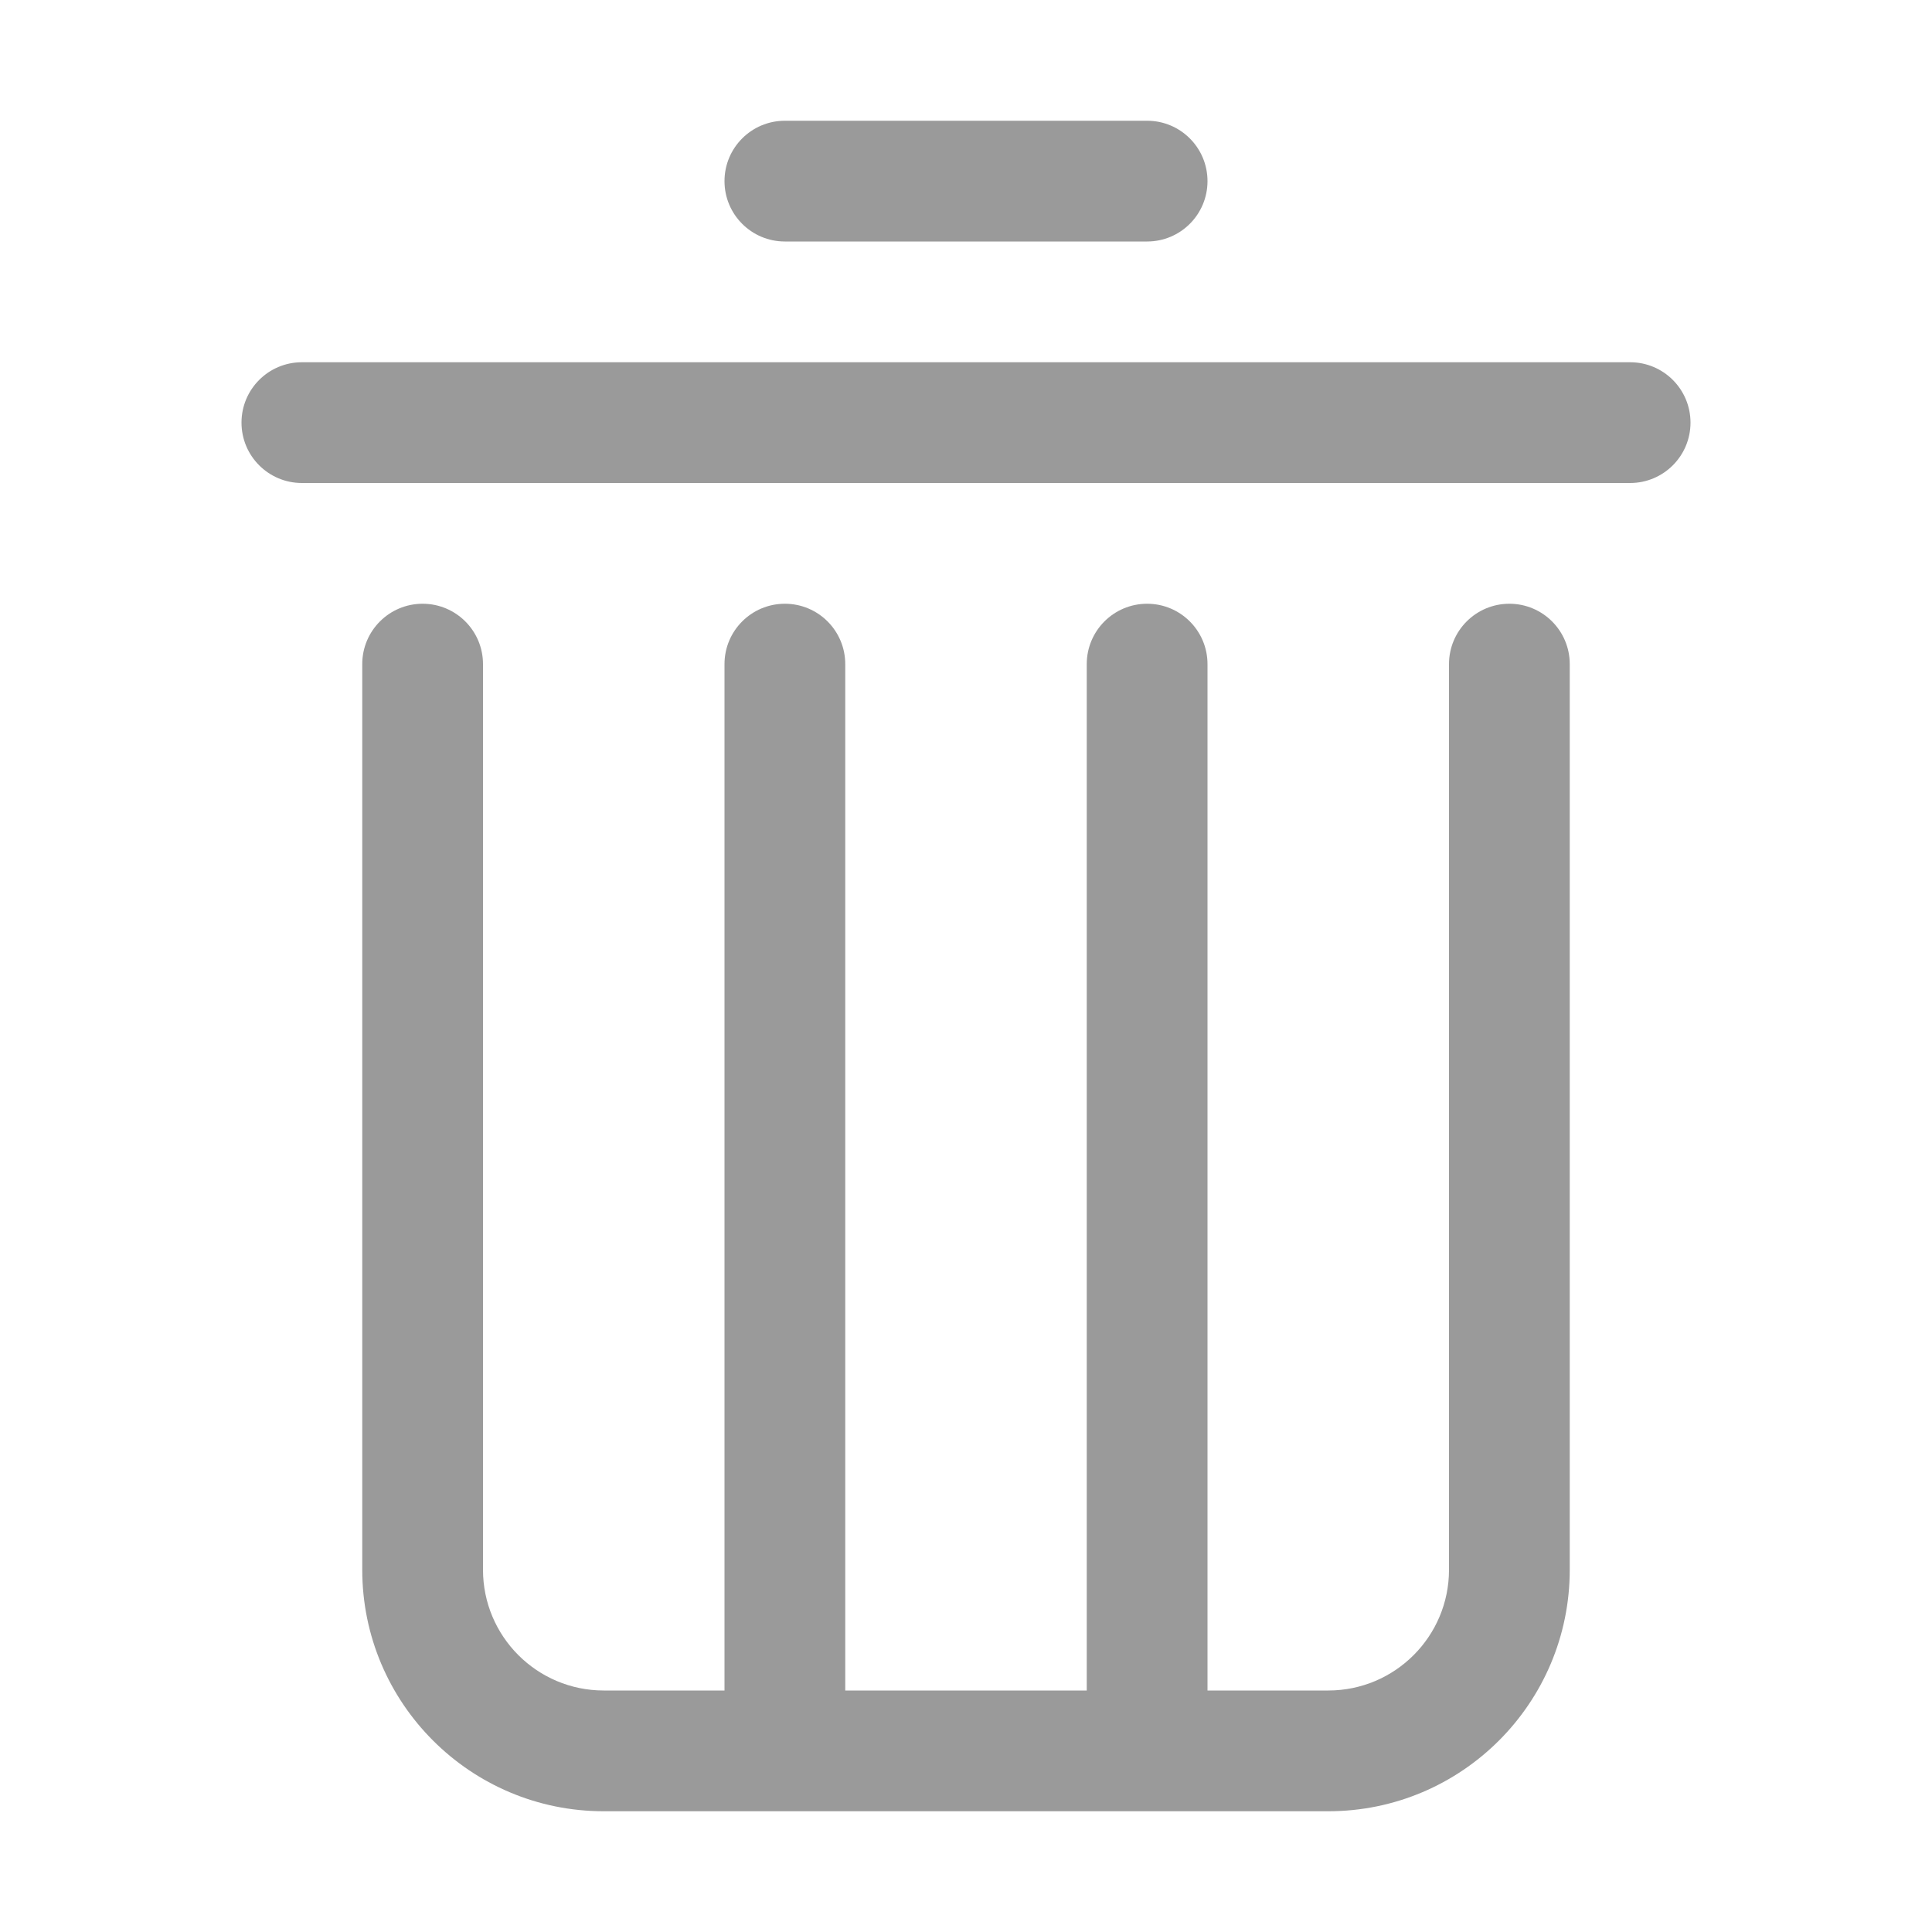 <?xml version="1.0" standalone="no"?><!DOCTYPE svg PUBLIC "-//W3C//DTD SVG 1.1//EN" "http://www.w3.org/Graphics/SVG/1.1/DTD/svg11.dtd"><svg t="1516085439713" class="icon" style="" viewBox="0 0 1024 1024" version="1.1" xmlns="http://www.w3.org/2000/svg" p-id="22932" xmlns:xlink="http://www.w3.org/1999/xlink" width="81" height="81"><defs><style type="text/css"></style></defs><path d="M864 256 160 256C142.32 256 128 241.68 128 224 128 206.32 142.32 192 160 192L864 192C881.68 192 896 206.32 896 224 896 241.68 881.68 256 864 256ZM608 128 416 128C398.32 128 384 113.68 384 96 384 78.32 398.32 64 416 64L608 64C625.68 64 640 78.32 640 96 640 113.68 625.68 128 608 128ZM224 320C241.68 320 256 334.32 256 352L256 832C256 867.344 284.656 896 320 896L384 896 384 352C384 334.32 398.32 320 416 320 433.68 320 448 334.32 448 352L448 896 576 896 576 352C576 334.32 590.32 320 608 320 625.68 320 640 334.32 640 352L640 896 704 896C739.344 896 768 867.344 768 832L768 352C768 334.32 782.32 320 800 320 817.68 320 832 334.32 832 352L832 832C832 902.688 774.688 960 704 960L320 960C249.312 960 192 902.688 192 832L192 352C192 334.32 206.32 320 224 320Z" p-id="22933" fill="#9a9a9a"></path></svg>